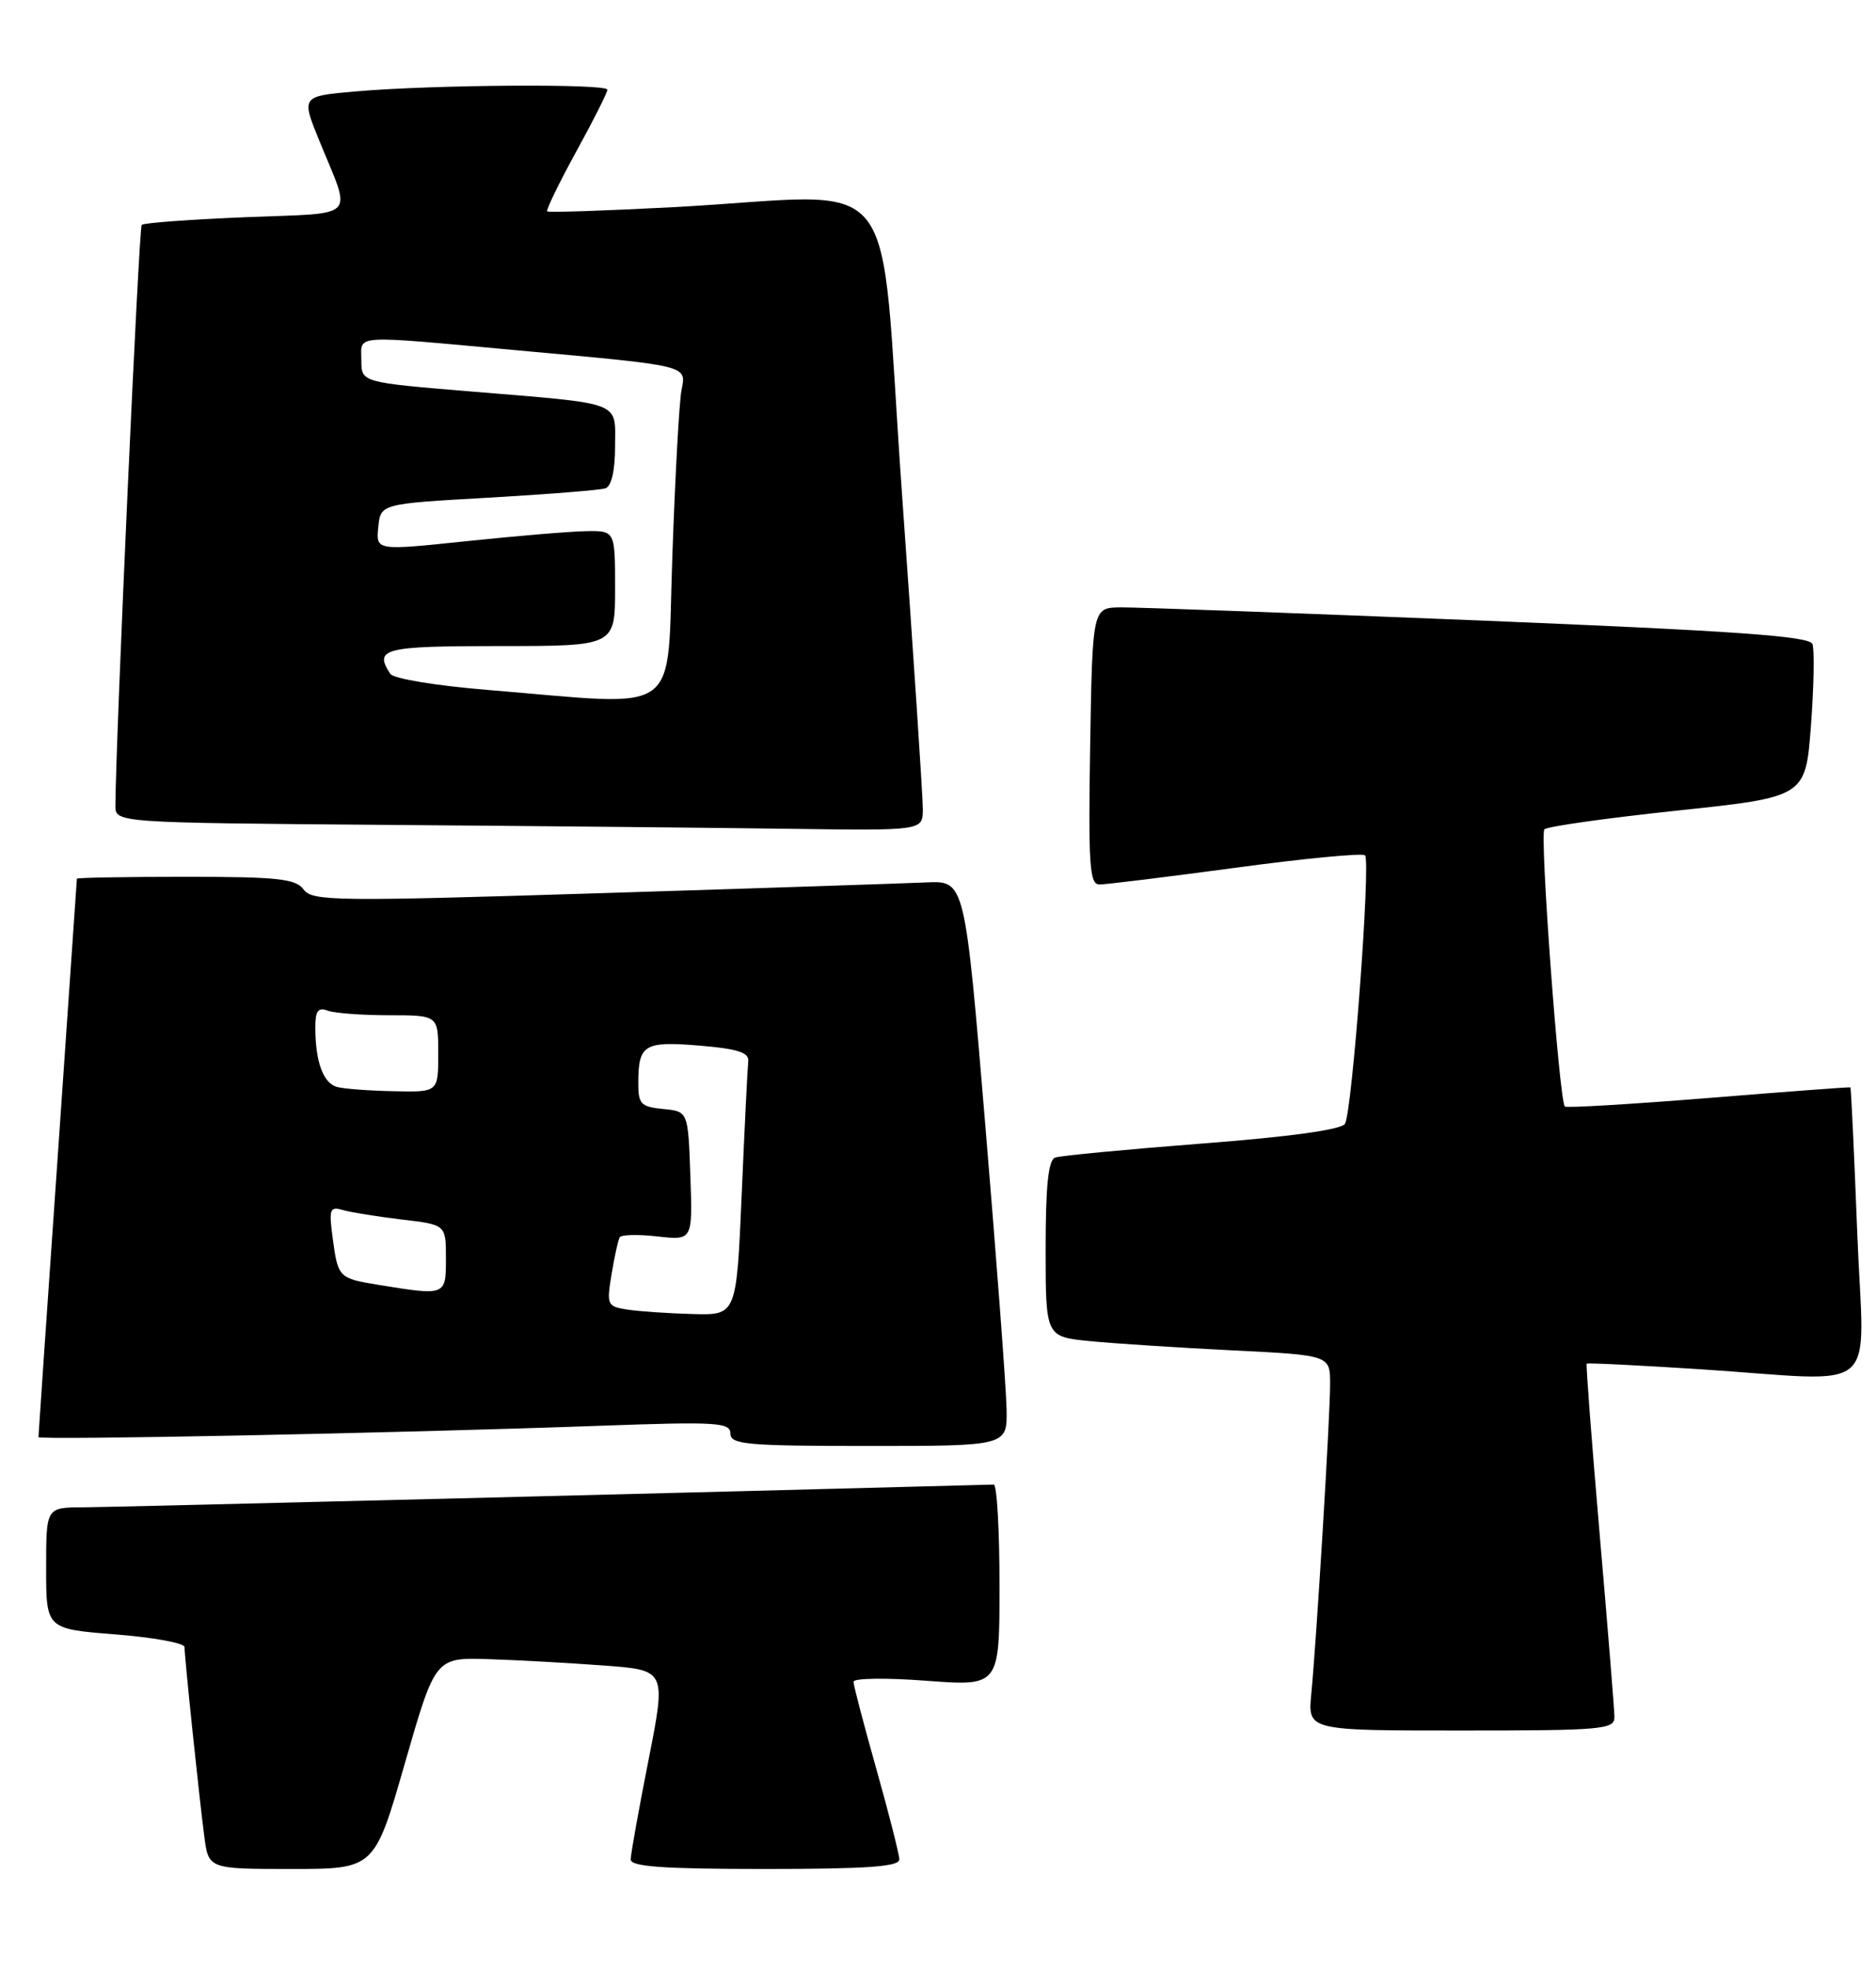 <?xml version="1.0" encoding="UTF-8" standalone="no"?>
<!DOCTYPE svg PUBLIC "-//W3C//DTD SVG 1.1//EN" "http://www.w3.org/Graphics/SVG/1.1/DTD/svg11.dtd" >
<svg xmlns="http://www.w3.org/2000/svg" xmlns:xlink="http://www.w3.org/1999/xlink" version="1.1" viewBox="0 0 244 256">
 <g >
 <path fill="currentColor"
d=" M 52.66 229.25 C 56.62 215.50 56.62 215.50 63.56 215.72 C 67.38 215.84 74.13 216.22 78.57 216.55 C 86.65 217.15 86.65 217.15 84.35 228.83 C 83.08 235.25 82.04 241.06 82.03 241.75 C 82.01 242.70 86.15 243.00 99.50 243.00 C 112.85 243.00 116.99 242.70 116.97 241.75 C 116.95 241.06 115.61 235.78 113.98 230.00 C 112.35 224.22 111.01 219.12 111.01 218.66 C 111.00 218.19 115.28 218.13 120.50 218.53 C 130.00 219.24 130.00 219.24 130.00 206.12 C 130.00 198.90 129.66 193.01 129.25 193.02 C 94.06 193.97 14.17 195.97 10.75 195.98 C 6.00 196.00 6.00 196.00 6.00 203.89 C 6.00 211.79 6.00 211.79 15.00 212.50 C 19.95 212.89 24.00 213.63 24.00 214.15 C 24.00 215.46 25.90 233.65 26.57 238.75 C 27.12 243.00 27.12 243.00 37.92 243.00 C 48.71 243.00 48.71 243.00 52.66 229.25 Z  M 209.98 223.25 C 209.97 222.29 209.11 211.60 208.06 199.50 C 207.02 187.40 206.26 177.41 206.37 177.30 C 206.48 177.18 213.08 177.51 221.04 178.02 C 245.14 179.58 242.40 181.95 241.56 160.25 C 241.16 149.94 240.76 141.45 240.67 141.38 C 240.57 141.32 232.27 141.94 222.20 142.76 C 212.14 143.57 203.74 144.07 203.53 143.87 C 202.80 143.14 200.24 108.49 200.87 107.83 C 201.21 107.46 209.00 106.36 218.17 105.39 C 234.84 103.62 234.84 103.62 235.54 94.34 C 235.92 89.23 236.01 84.46 235.73 83.73 C 235.33 82.71 225.68 82.03 192.36 80.67 C 168.79 79.72 147.83 78.95 145.79 78.97 C 142.09 79.00 142.09 79.00 141.79 97.00 C 141.54 112.47 141.71 115.00 143.00 115.00 C 143.82 115.00 151.80 114.02 160.73 112.82 C 169.66 111.61 177.22 110.89 177.54 111.21 C 178.31 111.98 175.87 144.59 174.93 146.12 C 174.46 146.88 167.70 147.81 156.35 148.68 C 146.53 149.44 137.94 150.26 137.25 150.50 C 136.35 150.81 136.00 154.12 136.00 162.37 C 136.00 173.80 136.00 173.80 141.75 174.37 C 144.91 174.68 153.24 175.22 160.25 175.57 C 173.00 176.20 173.00 176.20 173.00 179.95 C 173.00 184.17 171.25 212.99 170.55 220.25 C 170.09 225.00 170.09 225.00 190.05 225.00 C 208.39 225.00 210.00 224.86 209.98 223.25 Z  M 130.92 183.25 C 130.88 180.64 129.64 164.10 128.17 146.50 C 125.50 114.50 125.50 114.50 120.50 114.73 C 117.75 114.85 98.67 115.49 78.10 116.13 C 43.64 117.21 40.60 117.18 39.49 115.65 C 38.46 114.25 36.14 114.00 24.14 114.00 C 16.36 114.00 10.00 114.11 10.00 114.25 C 10.00 114.39 8.87 130.69 7.50 150.48 C 6.12 170.26 5.00 186.63 5.00 186.85 C 5.00 187.27 51.47 186.34 78.25 185.37 C 93.25 184.83 95.00 184.94 95.00 186.39 C 95.00 187.81 97.10 188.00 113.00 188.00 C 131.00 188.00 131.00 188.00 130.92 183.25 Z  M 120.03 105.25 C 120.04 103.74 118.82 85.29 117.32 64.25 C 114.19 20.46 118.07 25.32 87.50 26.94 C 78.70 27.40 71.35 27.65 71.17 27.48 C 71.00 27.32 72.68 23.84 74.92 19.76 C 77.17 15.67 79.00 12.03 79.00 11.66 C 79.00 10.86 56.37 11.01 46.34 11.88 C 39.17 12.50 39.17 12.50 41.52 18.27 C 45.77 28.69 46.78 27.64 31.97 28.24 C 24.78 28.53 18.69 28.98 18.43 29.24 C 18.06 29.61 15.07 95.63 15.01 104.74 C 15.00 106.97 15.00 106.97 50.25 107.25 C 69.64 107.40 93.26 107.63 102.75 107.76 C 120.00 108.00 120.00 108.00 120.03 105.25 Z  M 81.67 170.28 C 78.96 169.87 78.88 169.69 79.54 165.68 C 79.92 163.38 80.40 161.22 80.60 160.87 C 80.80 160.53 83.02 160.47 85.53 160.76 C 90.09 161.27 90.09 161.27 89.79 152.88 C 89.50 144.50 89.50 144.50 86.25 144.19 C 83.32 143.90 83.00 143.55 83.02 140.69 C 83.04 135.81 83.81 135.35 91.00 135.95 C 95.98 136.37 97.46 136.85 97.32 138.00 C 97.23 138.82 96.84 146.59 96.47 155.25 C 95.79 171.00 95.79 171.00 90.14 170.85 C 87.04 170.77 83.23 170.51 81.67 170.28 Z  M 49.27 167.06 C 44.04 166.21 43.96 166.12 43.27 160.97 C 42.76 157.19 42.90 156.83 44.60 157.33 C 45.65 157.63 49.09 158.18 52.25 158.56 C 58.00 159.23 58.00 159.23 58.00 163.62 C 58.00 168.48 58.00 168.48 49.27 167.06 Z  M 43.85 141.33 C 42.05 140.85 41.03 138.09 41.01 133.64 C 41.00 131.45 41.37 130.93 42.58 131.39 C 43.45 131.73 47.05 132.00 50.58 132.00 C 57.00 132.00 57.00 132.00 57.00 137.00 C 57.00 142.00 57.00 142.00 51.25 141.88 C 48.09 141.82 44.76 141.57 43.85 141.33 Z  M 63.50 89.71 C 56.83 89.17 51.17 88.24 50.77 87.62 C 48.60 84.32 49.87 84.00 65.00 84.00 C 80.00 84.00 80.00 84.00 80.00 76.50 C 80.00 69.00 80.00 69.00 76.25 69.06 C 74.19 69.09 67.19 69.68 60.70 70.36 C 48.90 71.60 48.90 71.60 49.20 68.55 C 49.50 65.50 49.50 65.50 63.50 64.71 C 71.20 64.27 78.06 63.72 78.75 63.49 C 79.53 63.22 80.00 61.17 80.00 58.05 C 80.00 52.08 81.25 52.56 61.25 50.90 C 47.00 49.72 47.00 49.72 47.00 46.86 C 47.00 43.45 45.43 43.55 67.41 45.56 C 89.90 47.61 89.26 47.45 88.63 50.79 C 88.34 52.28 87.81 61.94 87.45 72.25 C 86.69 93.57 89.13 91.80 63.50 89.71 Z "/>
</g>
</svg>